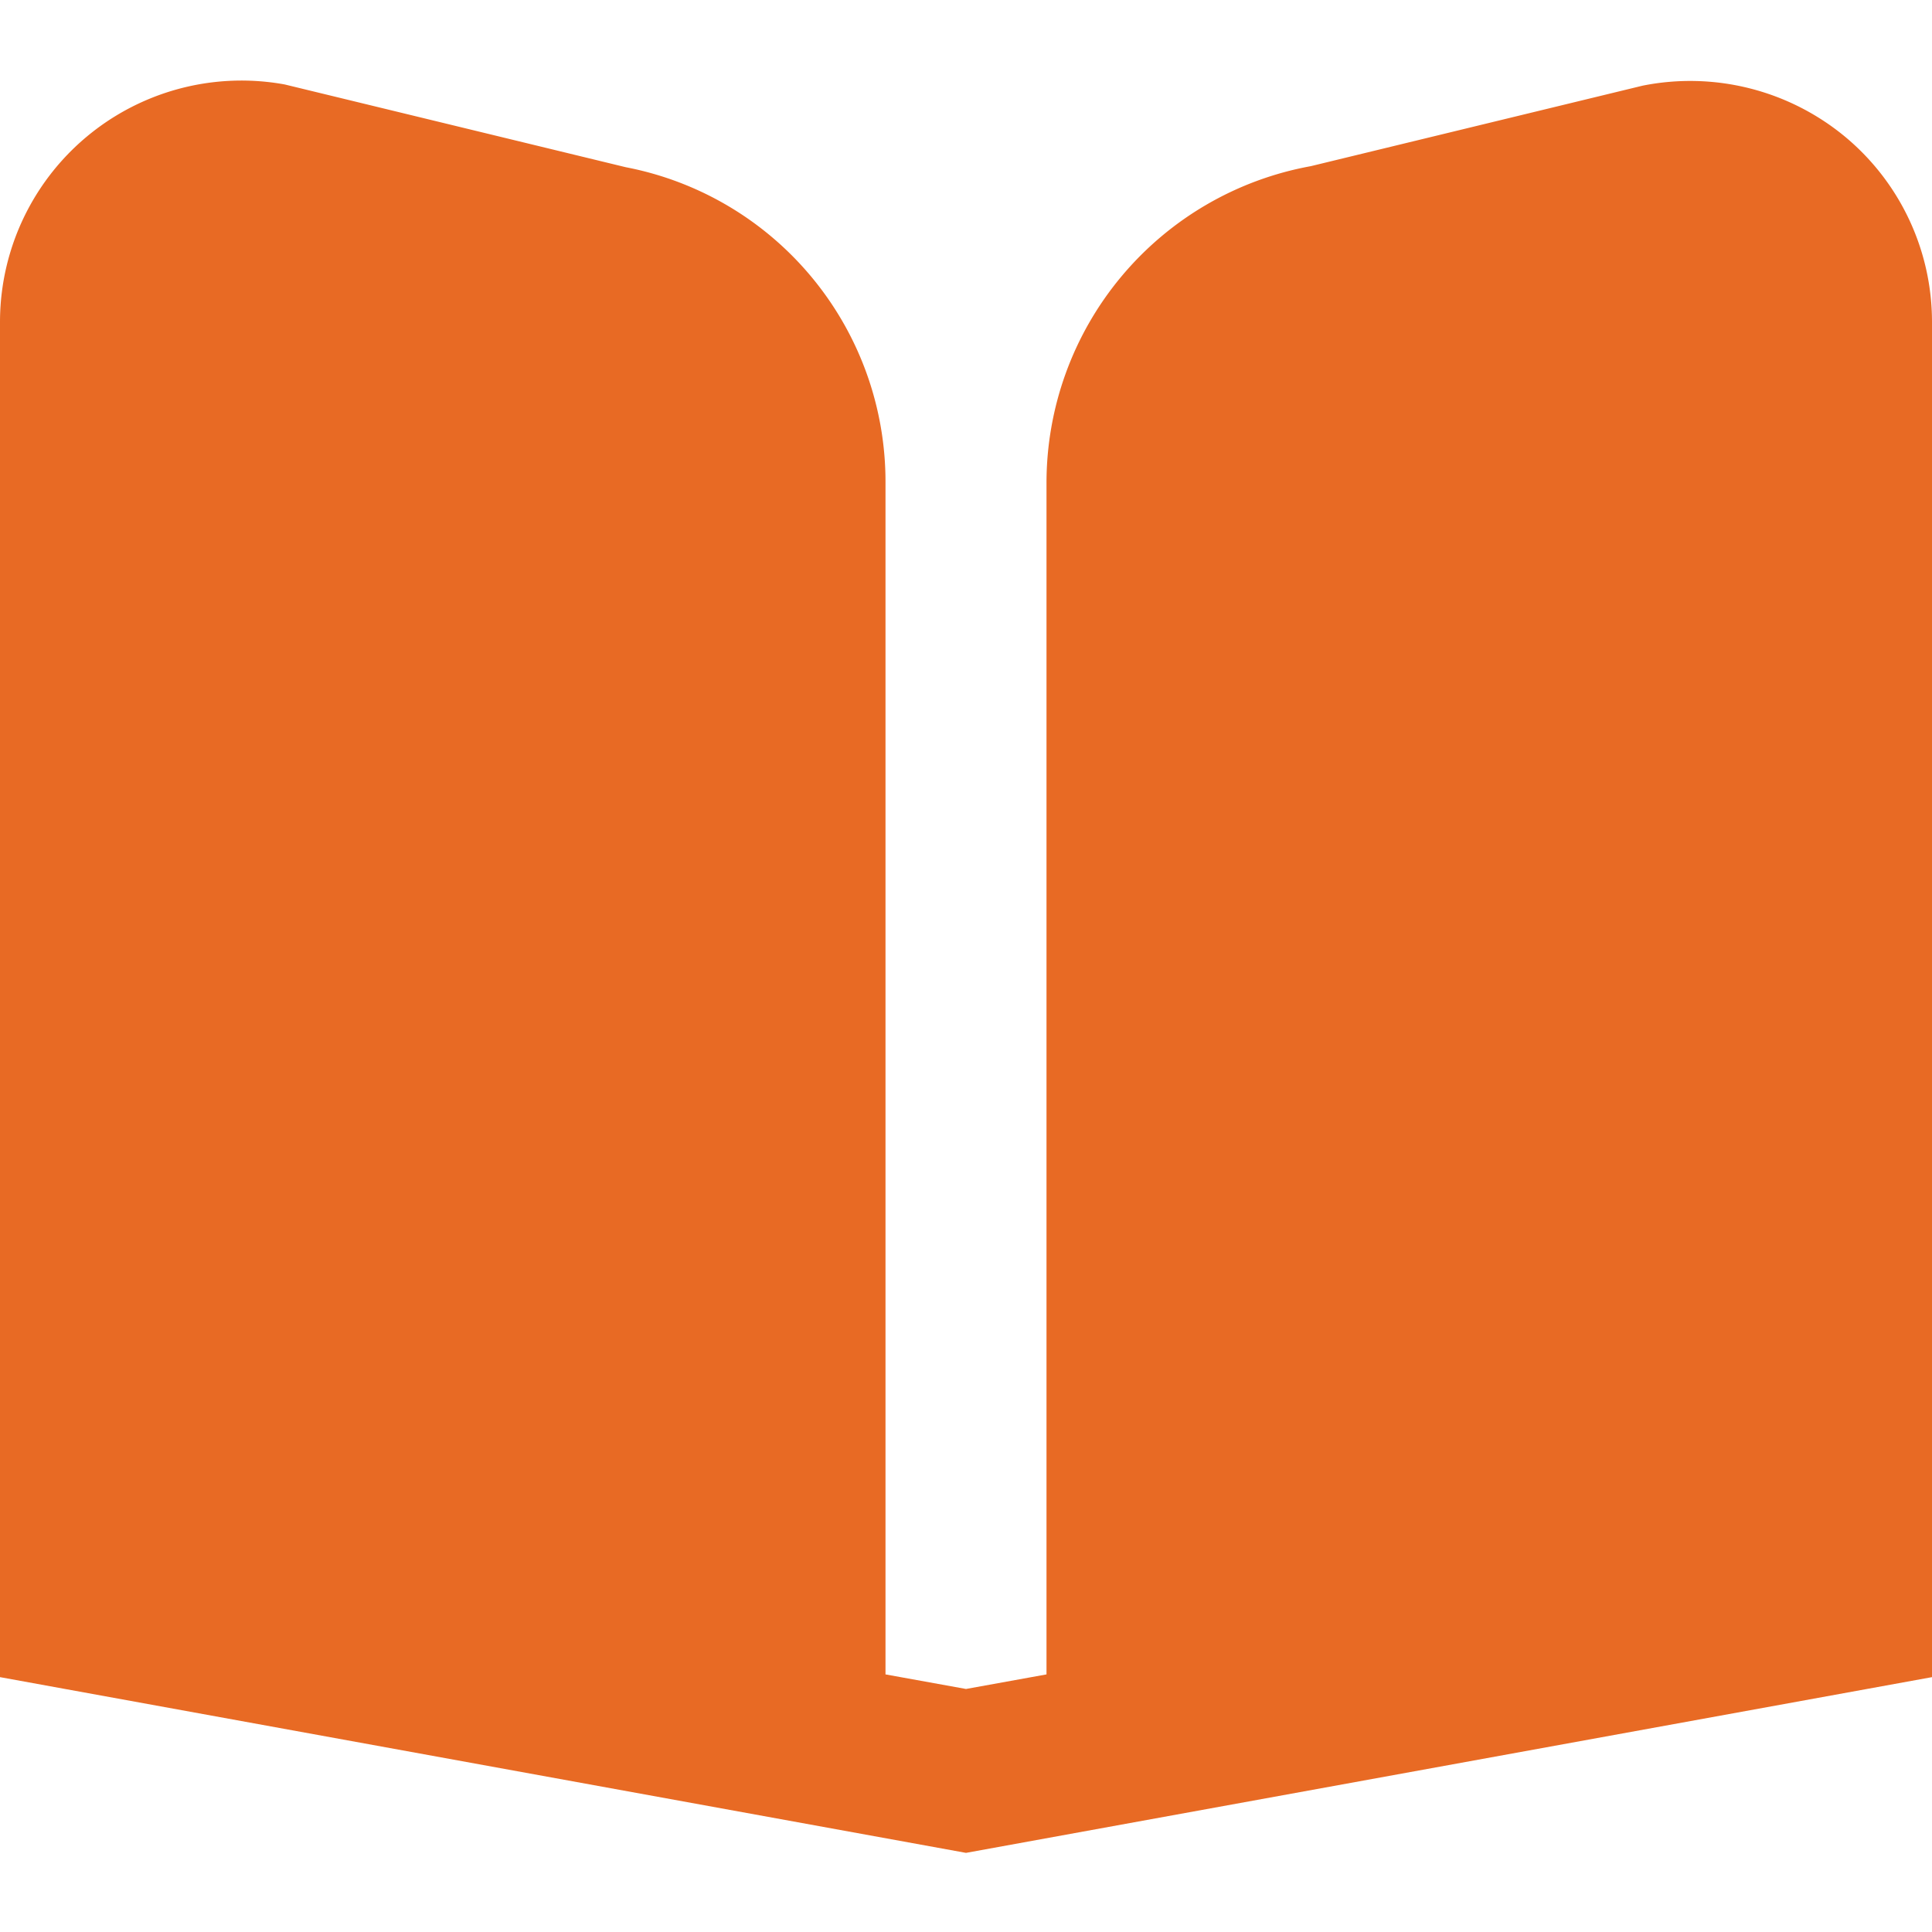 <svg id="Layer_1" data-name="Layer 1" xmlns="http://www.w3.org/2000/svg" viewBox="0 0 24 24"><defs><style>.cls-1{fill:#E86A24;}</style></defs><path class="cls-1"  d="M22.922,1.7a3.017,3.017,0,0,0-2.516-.636l-4.122,1A4,4,0,0,0,13,6V20.8l-1,.181L11,20.8V6A3.979,3.979,0,0,0,7.773,2.077L3.536,1.049A3,3,0,0,0,0,4V20.834l12,2.183,12-2.183V4A2.992,2.992,0,0,0,22.922,1.7Z"/></svg>